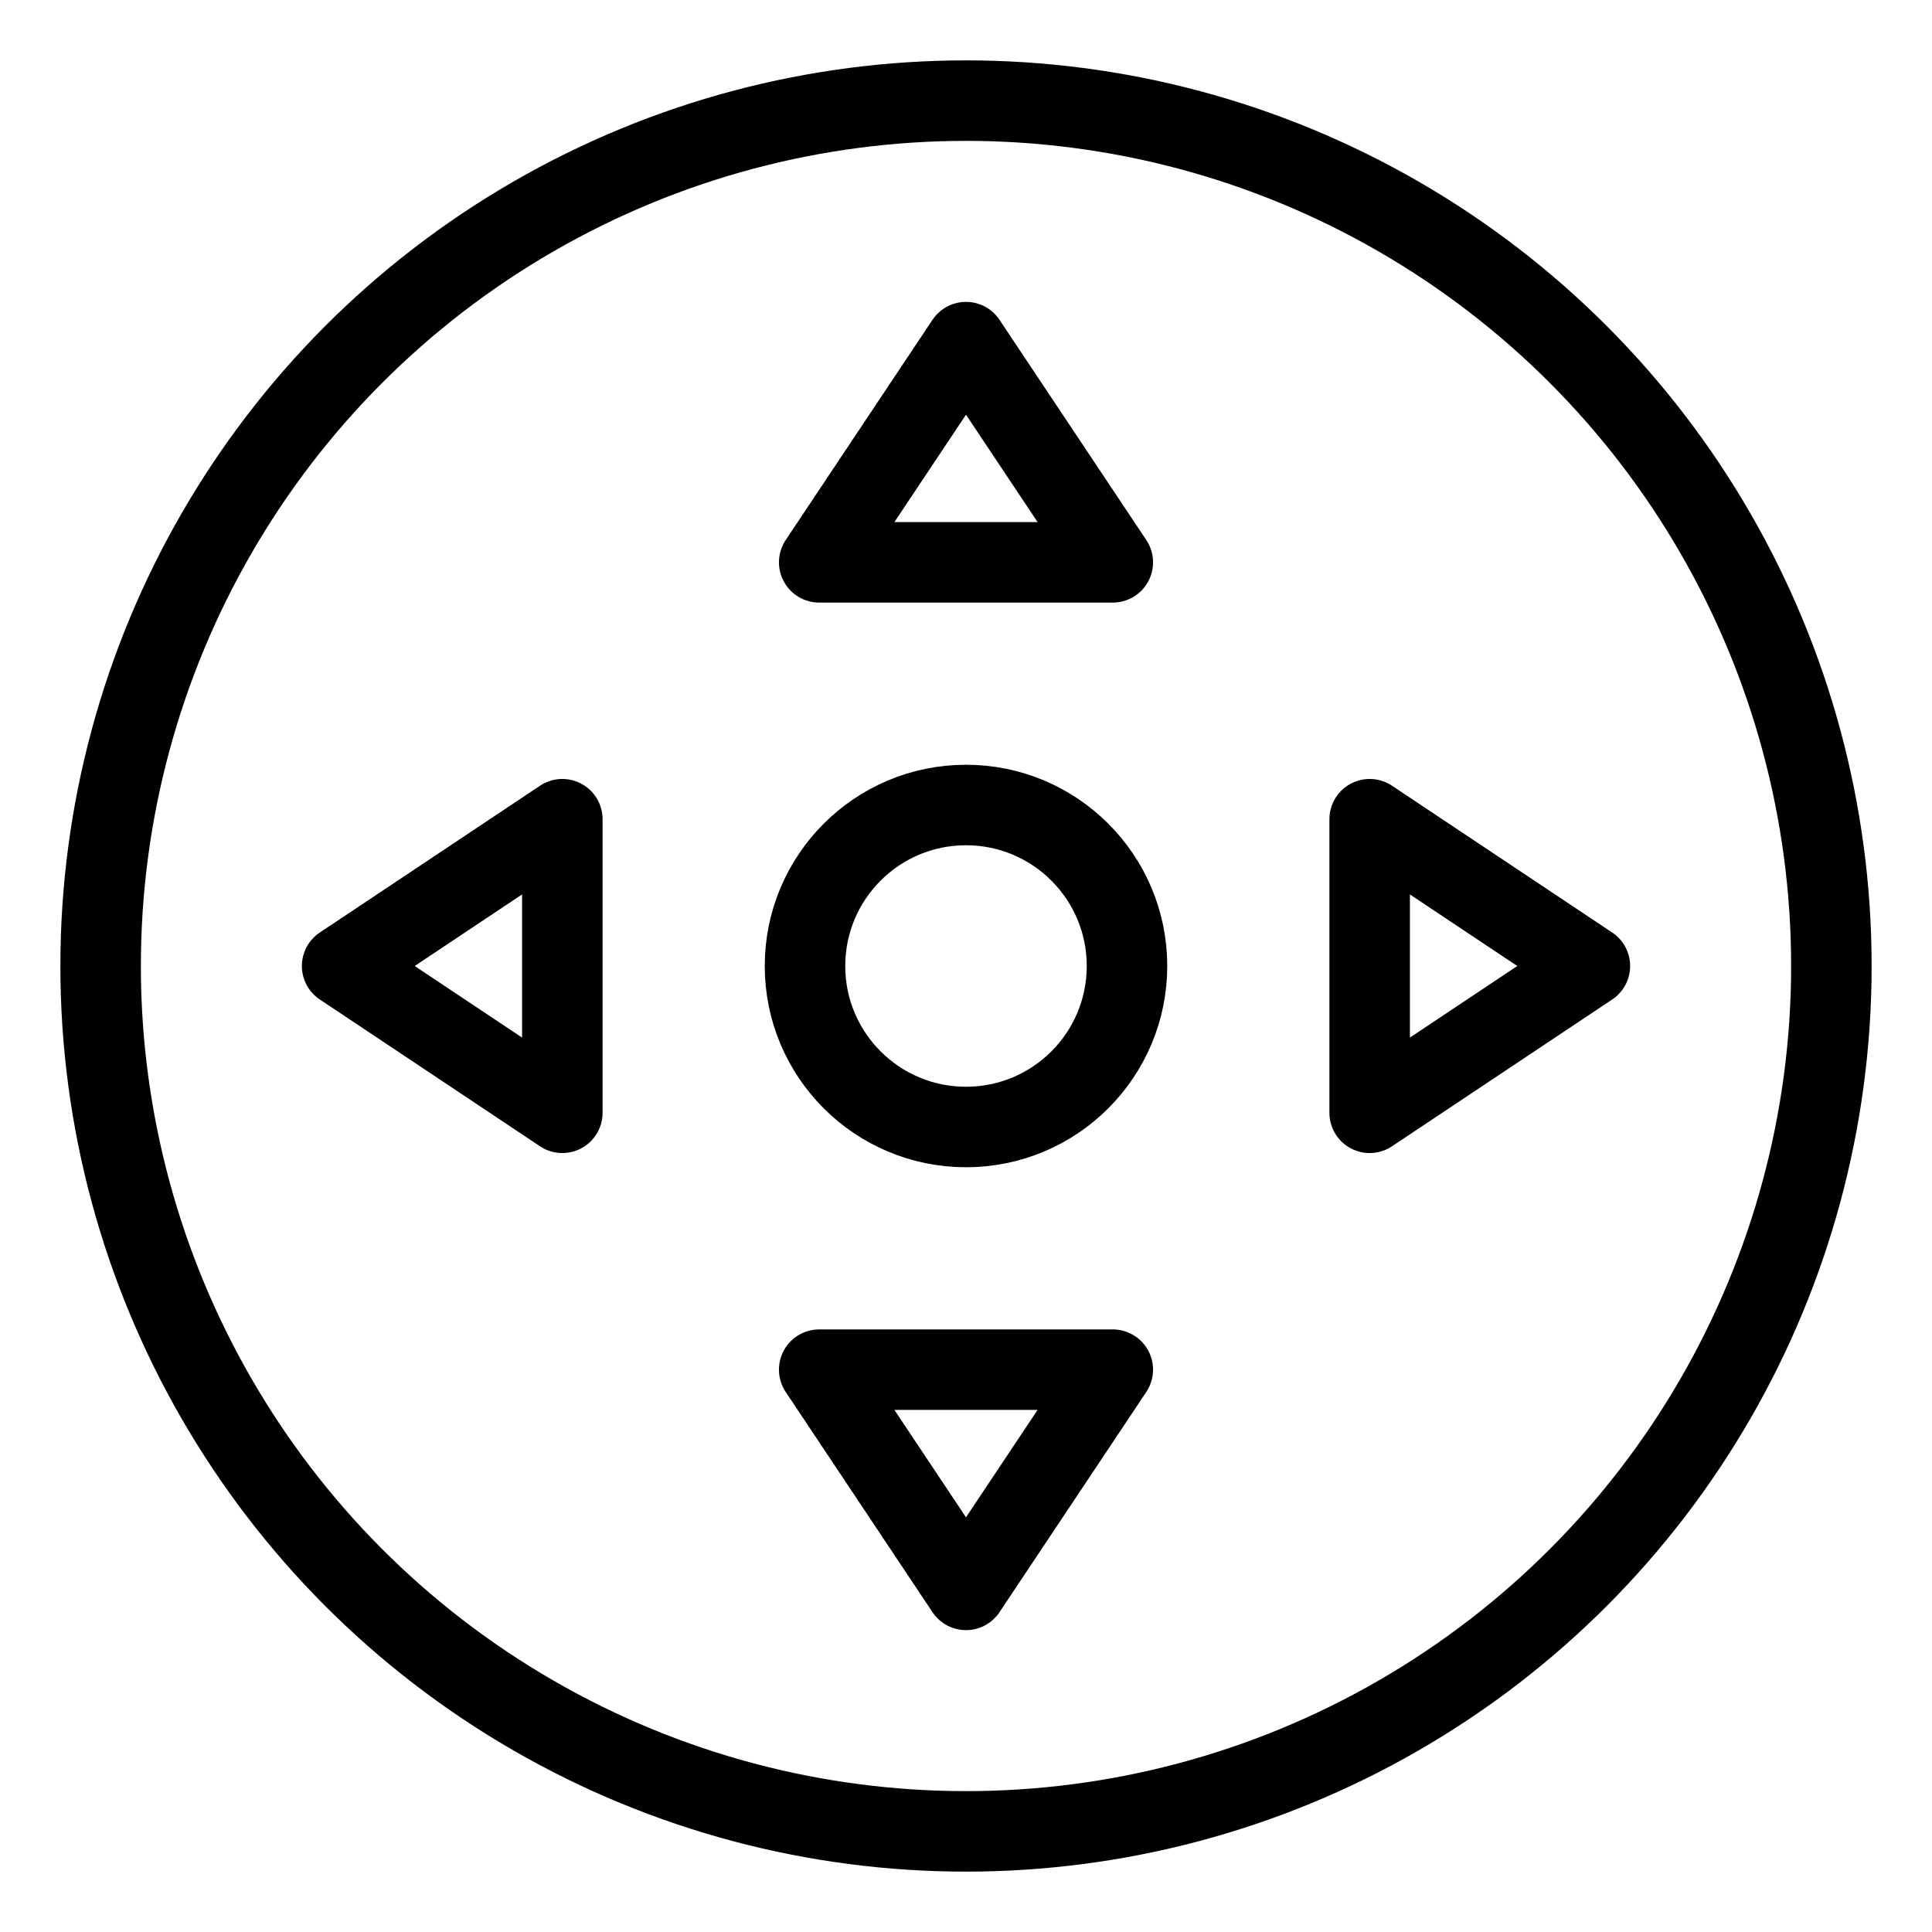 <?xml version="1.0" encoding="UTF-8"?><svg id="b" xmlns="http://www.w3.org/2000/svg" viewBox="0 0 48 48"><defs><style>.c{stroke-width:2px;fill:none;stroke:#000;stroke-linecap:round;stroke-linejoin:round;}</style></defs><circle class="c" cx="24" cy="24" r="21.5"/><path class="c" d="m24,8.5l3.647,5.471h-7.294l3.647-5.471Z"/><path class="c" d="m24,39.5l3.647-5.471h-7.294l3.647,5.471Z"/><circle class="c" cx="24" cy="24" r="4"/><path class="c" d="m39.5,24l-5.471,3.647v-7.294l5.471,3.647Z"/><path class="c" d="m8.5,24l5.471,3.647v-7.294l-5.471,3.647Z"/></svg>